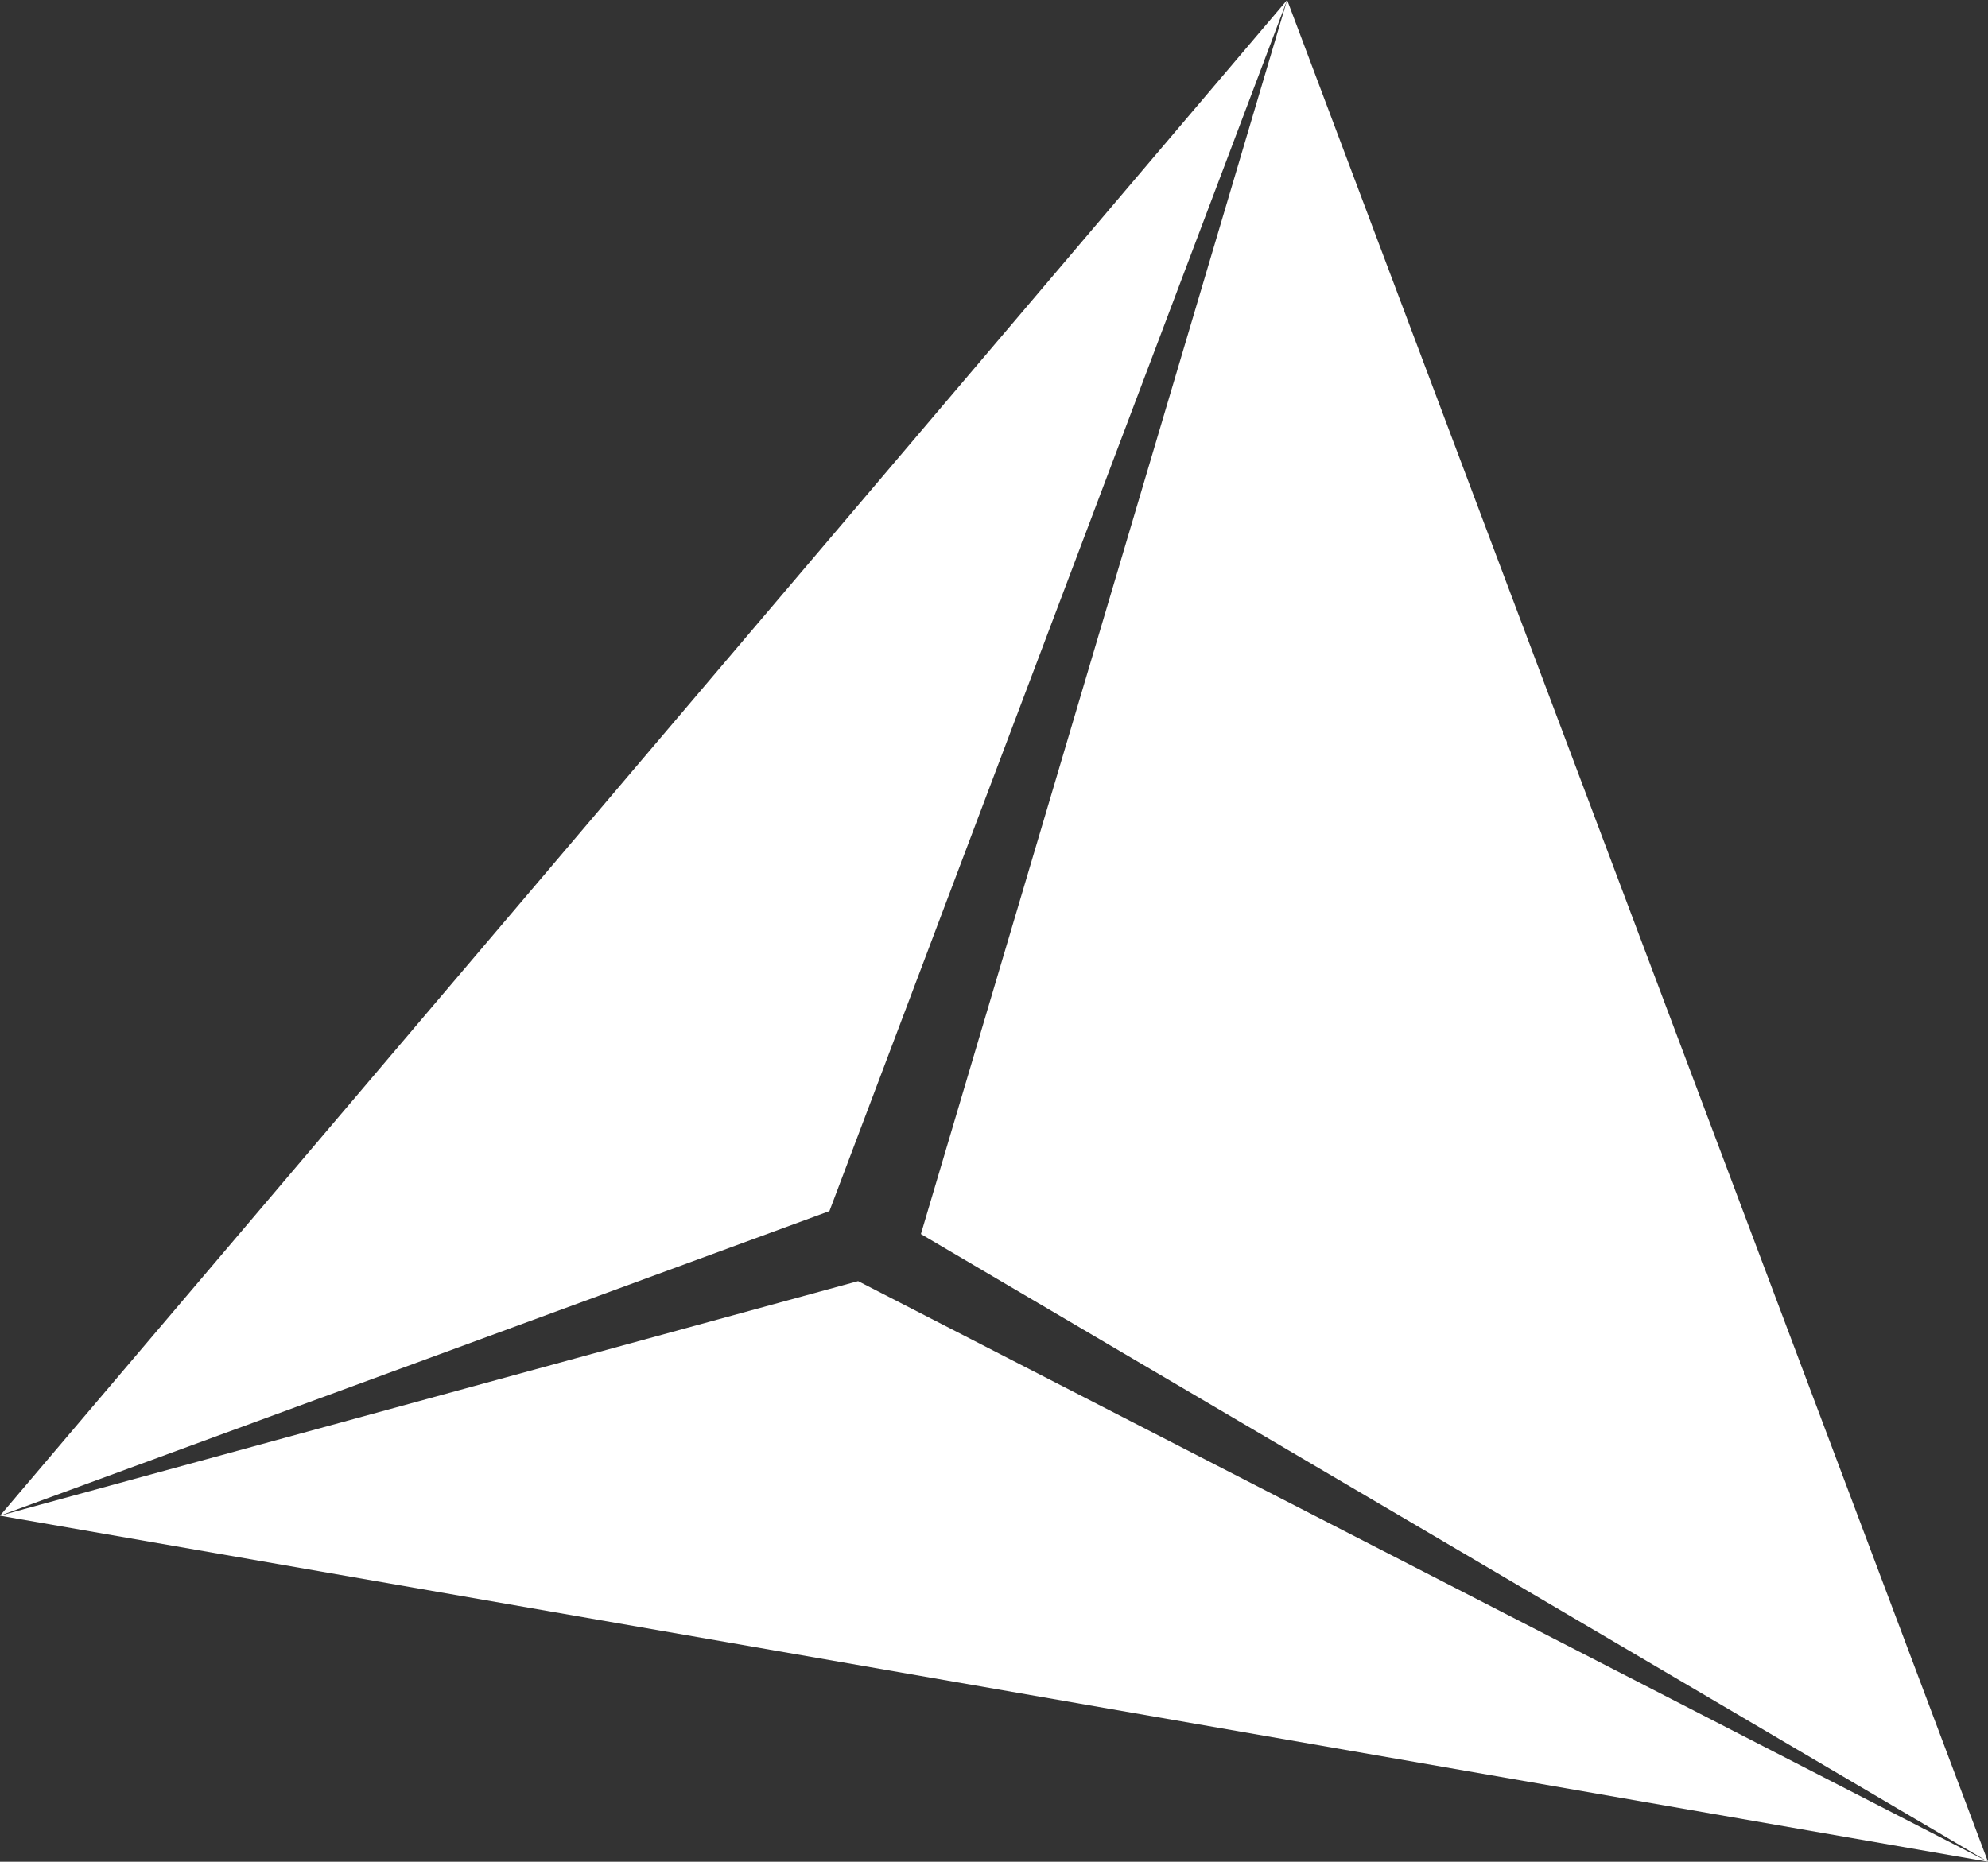 <?xml version="1.0" encoding="UTF-8" standalone="no"?>
<!-- Generator: Adobe Illustrator 16.0.0, SVG Export Plug-In . SVG Version: 6.00 Build 0)  -->

<svg
   xmlns:dc="http://purl.org/dc/elements/1.1/"
   xmlns:cc="http://creativecommons.org/ns#"
   xmlns:rdf="http://www.w3.org/1999/02/22-rdf-syntax-ns#"
   xmlns:svg="http://www.w3.org/2000/svg"
   xmlns="http://www.w3.org/2000/svg"
   xmlns:xlink="http://www.w3.org/1999/xlink"
   xmlns:sodipodi="http://sodipodi.sourceforge.net/DTD/sodipodi-0.dtd"
   xmlns:inkscape="http://www.inkscape.org/namespaces/inkscape"
   version="1.1"
   id="Layer_1"
   x="0px"
   y="0px"
   width="65.376"
   height="61.236"
   viewBox="0 0 65.376 61.236"
   enable-background="new 0 0 478 141.333"
   xml:space="preserve"
   inkscape:version="0.91 r13725"
   sodipodi:docname="logo-drawbotics-icon-white.svg"><rect x="0" y="0" width="65.376" height="61.236" fill="#333333" stroke="none"/><defs
     id="defs74" /><sodipodi:namedview
     pagecolor="#ffffff"
     bordercolor="#666666"
     borderopacity="1"
     objecttolerance="10"
     gridtolerance="10"
     guidetolerance="10"
     inkscape:pageopacity="0"
     inkscape:pageshadow="2"
     inkscape:window-width="1190"
     inkscape:window-height="784"
     id="namedview72"
     showgrid="false"
     fit-margin-top="0"
     fit-margin-left="0"
     fit-margin-right="0"
     fit-margin-bottom="0"
     inkscape:zoom="4.3550677"
     inkscape:cx="57.964439"
     inkscape:cy="11.47387"
     inkscape:window-x="0"
     inkscape:window-y="27"
     inkscape:window-maximized="0"
     inkscape:current-layer="Layer_1" /><g
     id="g3"
     transform="translate(-23.926,-37.028)"
     style="fill:#ffffff;fill-opacity:1"><defs
       id="defs5"><polygon
         id="SVGID_1_"
         points="23.926,86.881 89.302,98.264 52.145,79.166 " /></defs><clipPath
       id="SVGID_2_"><use
         xlink:href="#SVGID_1_"
         overflow="visible"
         id="use9"
         style="overflow:visible"
         x="0"
         y="0"
         width="100%"
         height="100%" /></clipPath><linearGradient
       id="SVGID_3_"
       gradientUnits="userSpaceOnUse"
       x1="-0.001"
       y1="141.333"
       x2="0.999"
       y2="141.333"
       gradientTransform="matrix(65.376,0,0,65.376,23.938,-9151.079)"><stop
         offset="0"
         style="stop-color:#024D70"
         id="stop12" /><stop
         offset="1"
         style="stop-color:#0A98A8"
         id="stop14" /></linearGradient><rect
       x="23.926"
       y="79.166"
       clip-path="url(#SVGID_2_)"
       width="65.376"
       height="19.098"
       id="rect16"
       style="fill:#ffffff;fill-opacity:1" /></g><g
     id="g18"
     transform="translate(-23.926,-37.028)"><defs
       id="defs20"><polygon
         id="SVGID_4_"
         points="54.21,77.618 89.302,98.264 66.254,37.028 " /></defs><clipPath
       id="SVGID_5_"><use
         xlink:href="#SVGID_4_"
         overflow="visible"
         id="use24"
         style="overflow:visible"
         x="0"
         y="0"
         width="100%"
         height="100%" /></clipPath><linearGradient
       id="SVGID_6_"
       gradientUnits="userSpaceOnUse"
       x1="-0"
       y1="141.333"
       x2="0.999"
       y2="141.333"
       gradientTransform="matrix(35.092,0,0,35.092,54.219,-4892.012)"><stop
         offset="0"
         style="stop-color:#2183BA"
         id="stop27" /><stop
         offset="1"
         style="stop-color:#71CBCF"
         id="stop29" /></linearGradient><rect
       x="54.21"
       y="37.028"
       clip-path="url(#SVGID_5_)"
       width="35.092"
       height="61.236"
       id="rect31"
       style="fill:#ffffff;fill-opacity:1" /></g><g
     id="g33"
     transform="translate(-23.926,-37.028)"
     style="fill:#ffffff;fill-opacity:1"><defs
       id="defs35"><polygon
         id="SVGID_7_"
         points="23.926,86.881 51.202,76.863 66.254,37.028 " /></defs><clipPath
       id="SVGID_8_"><use
         xlink:href="#SVGID_7_"
         overflow="visible"
         id="use39"
         style="overflow:visible"
         x="0"
         y="0"
         width="100%"
         height="100%" /></clipPath><linearGradient
       id="SVGID_9_"
       gradientUnits="userSpaceOnUse"
       x1="-0"
       y1="141.333"
       x2="0.999"
       y2="141.333"
       gradientTransform="matrix(42.328,0,0,42.328,23.938,-5920.386)"><stop
         offset="0"
         style="stop-color:#52C2B6"
         id="stop42" /><stop
         offset="1"
         style="stop-color:#A7DEEC"
         id="stop44" /></linearGradient><rect
       x="23.926"
       y="37.028"
       clip-path="url(#SVGID_8_)"
       width="42.328"
       height="49.853"
       id="rect46"
       style="fill:#ffffff;fill-opacity:1" /></g></svg>